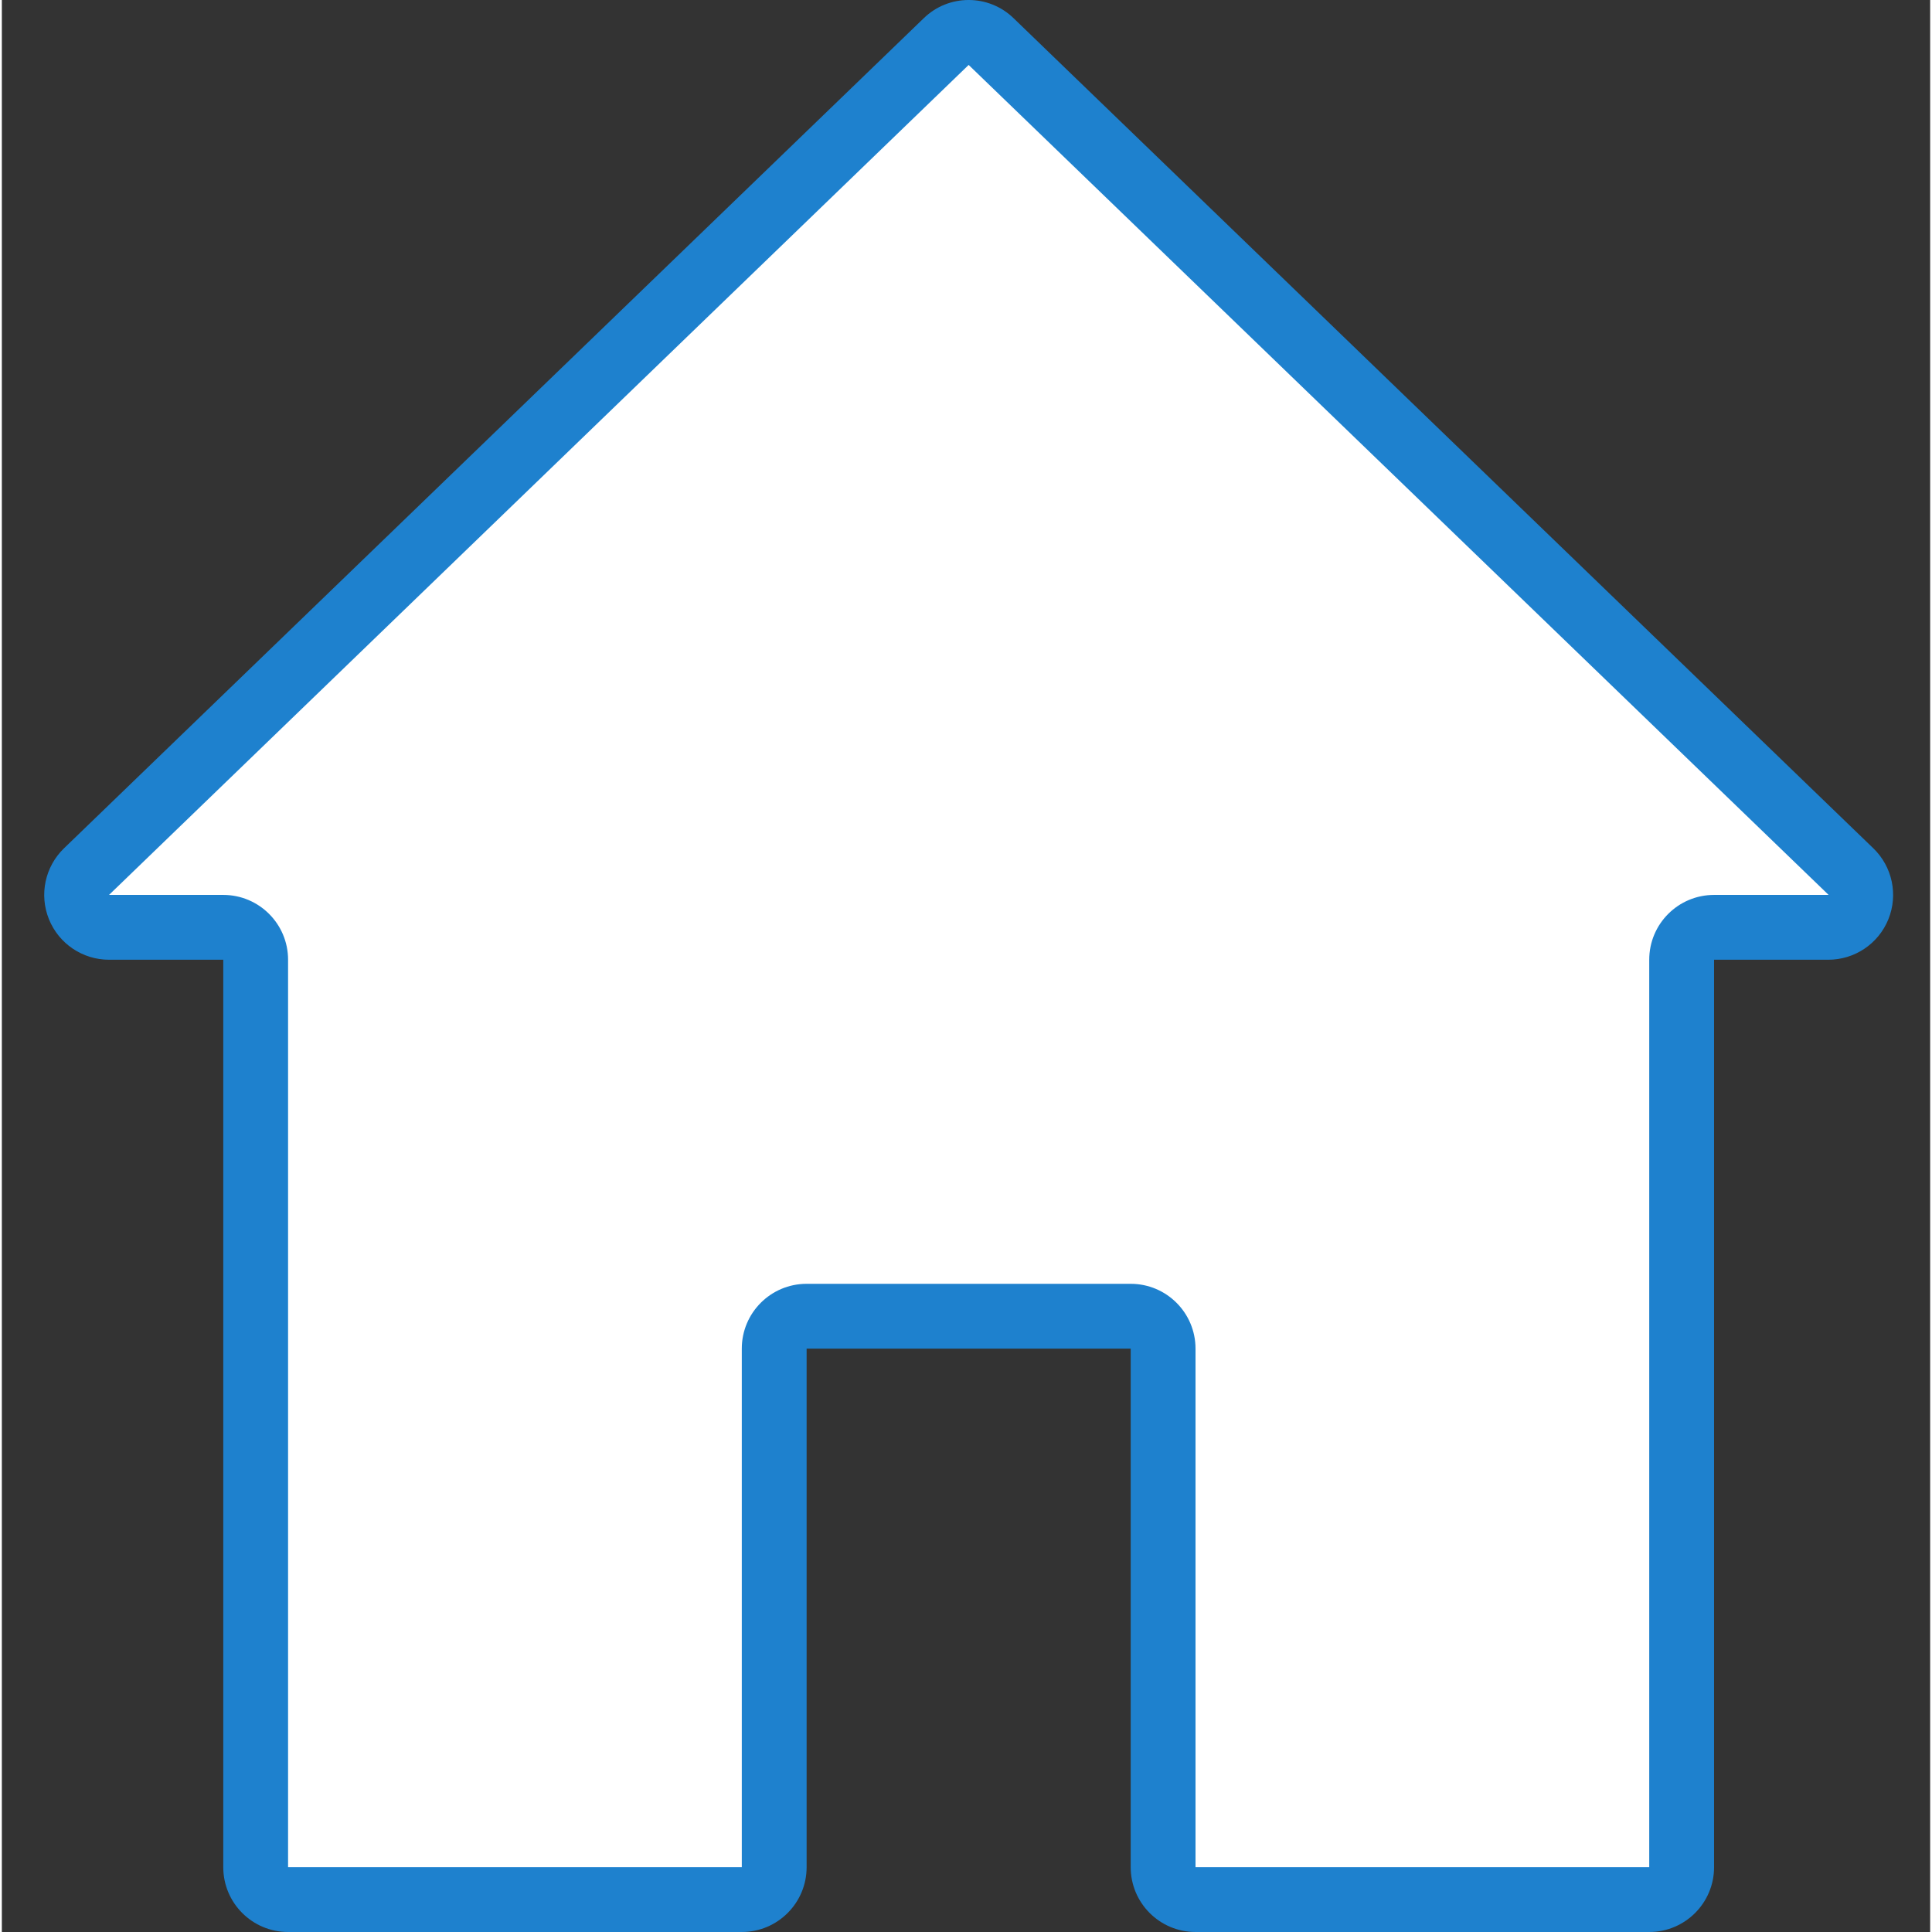 <svg height="476pt" viewBox="-10 0 476 476.912" width="476pt" xmlns="http://www.w3.org/2000/svg"><rect x="-10" y="0" width="476" height="476.912" fill="#333333" stroke="none"/><path d="m16.457 228.91h28.199c4.418 0 8 3.582 8 8v224c0 4.418 3.582 8 8 8h112c4.418 0 8-3.582 8-8v-128c0-4.418 3.582-8 8-8h80c4.418 0 8 3.582 8 8v128c0 4.418 3.582 8 8 8h112c4.418 0 8-3.582 8-8v-224c0-4.418 3.582-8 8-8h28.199c3.27.02 6.219-1.953 7.449-4.98 1.234-3.027.5-6.5-1.848-8.77l-212.199-204.887c-3.102-3-8.02-3-11.121 0l-212.242 204.887c-2.344 2.266-3.078 5.727-1.855 8.75 1.223 3.023 4.156 5 7.418 5zm0 0" fill="#ffffff"/><path d="m396.656 476.91h-112c-8.836 0-16-7.16-16-16v-128h-80v128c0 8.84-7.164 16-16 16h-112c-8.836 0-16-7.16-16-16v-224h-28.199c-6.523 0-12.395-3.957-14.836-10.008-2.445-6.047-.969-12.973 3.723-17.504l212.199-204.879c6.184-6.027 16.043-6.027 22.227 0l212.207 204.887c4.688 4.535 6.156 11.457 3.711 17.504-2.441 6.043-8.312 10-14.832 10h-28.199v224c0 8.84-7.164 16-16 16zm-208-160h80c8.836 0 16 7.164 16 16v128h112v-224c0-8.836 7.164-16 16-16h28.281l-212.281-204.879-212.199 204.879h28.199c8.836 0 16 7.164 16 16v224h112v-128c0-8.836 7.164-16 16-16zm0 0" fill="#1e81ce"/></svg>